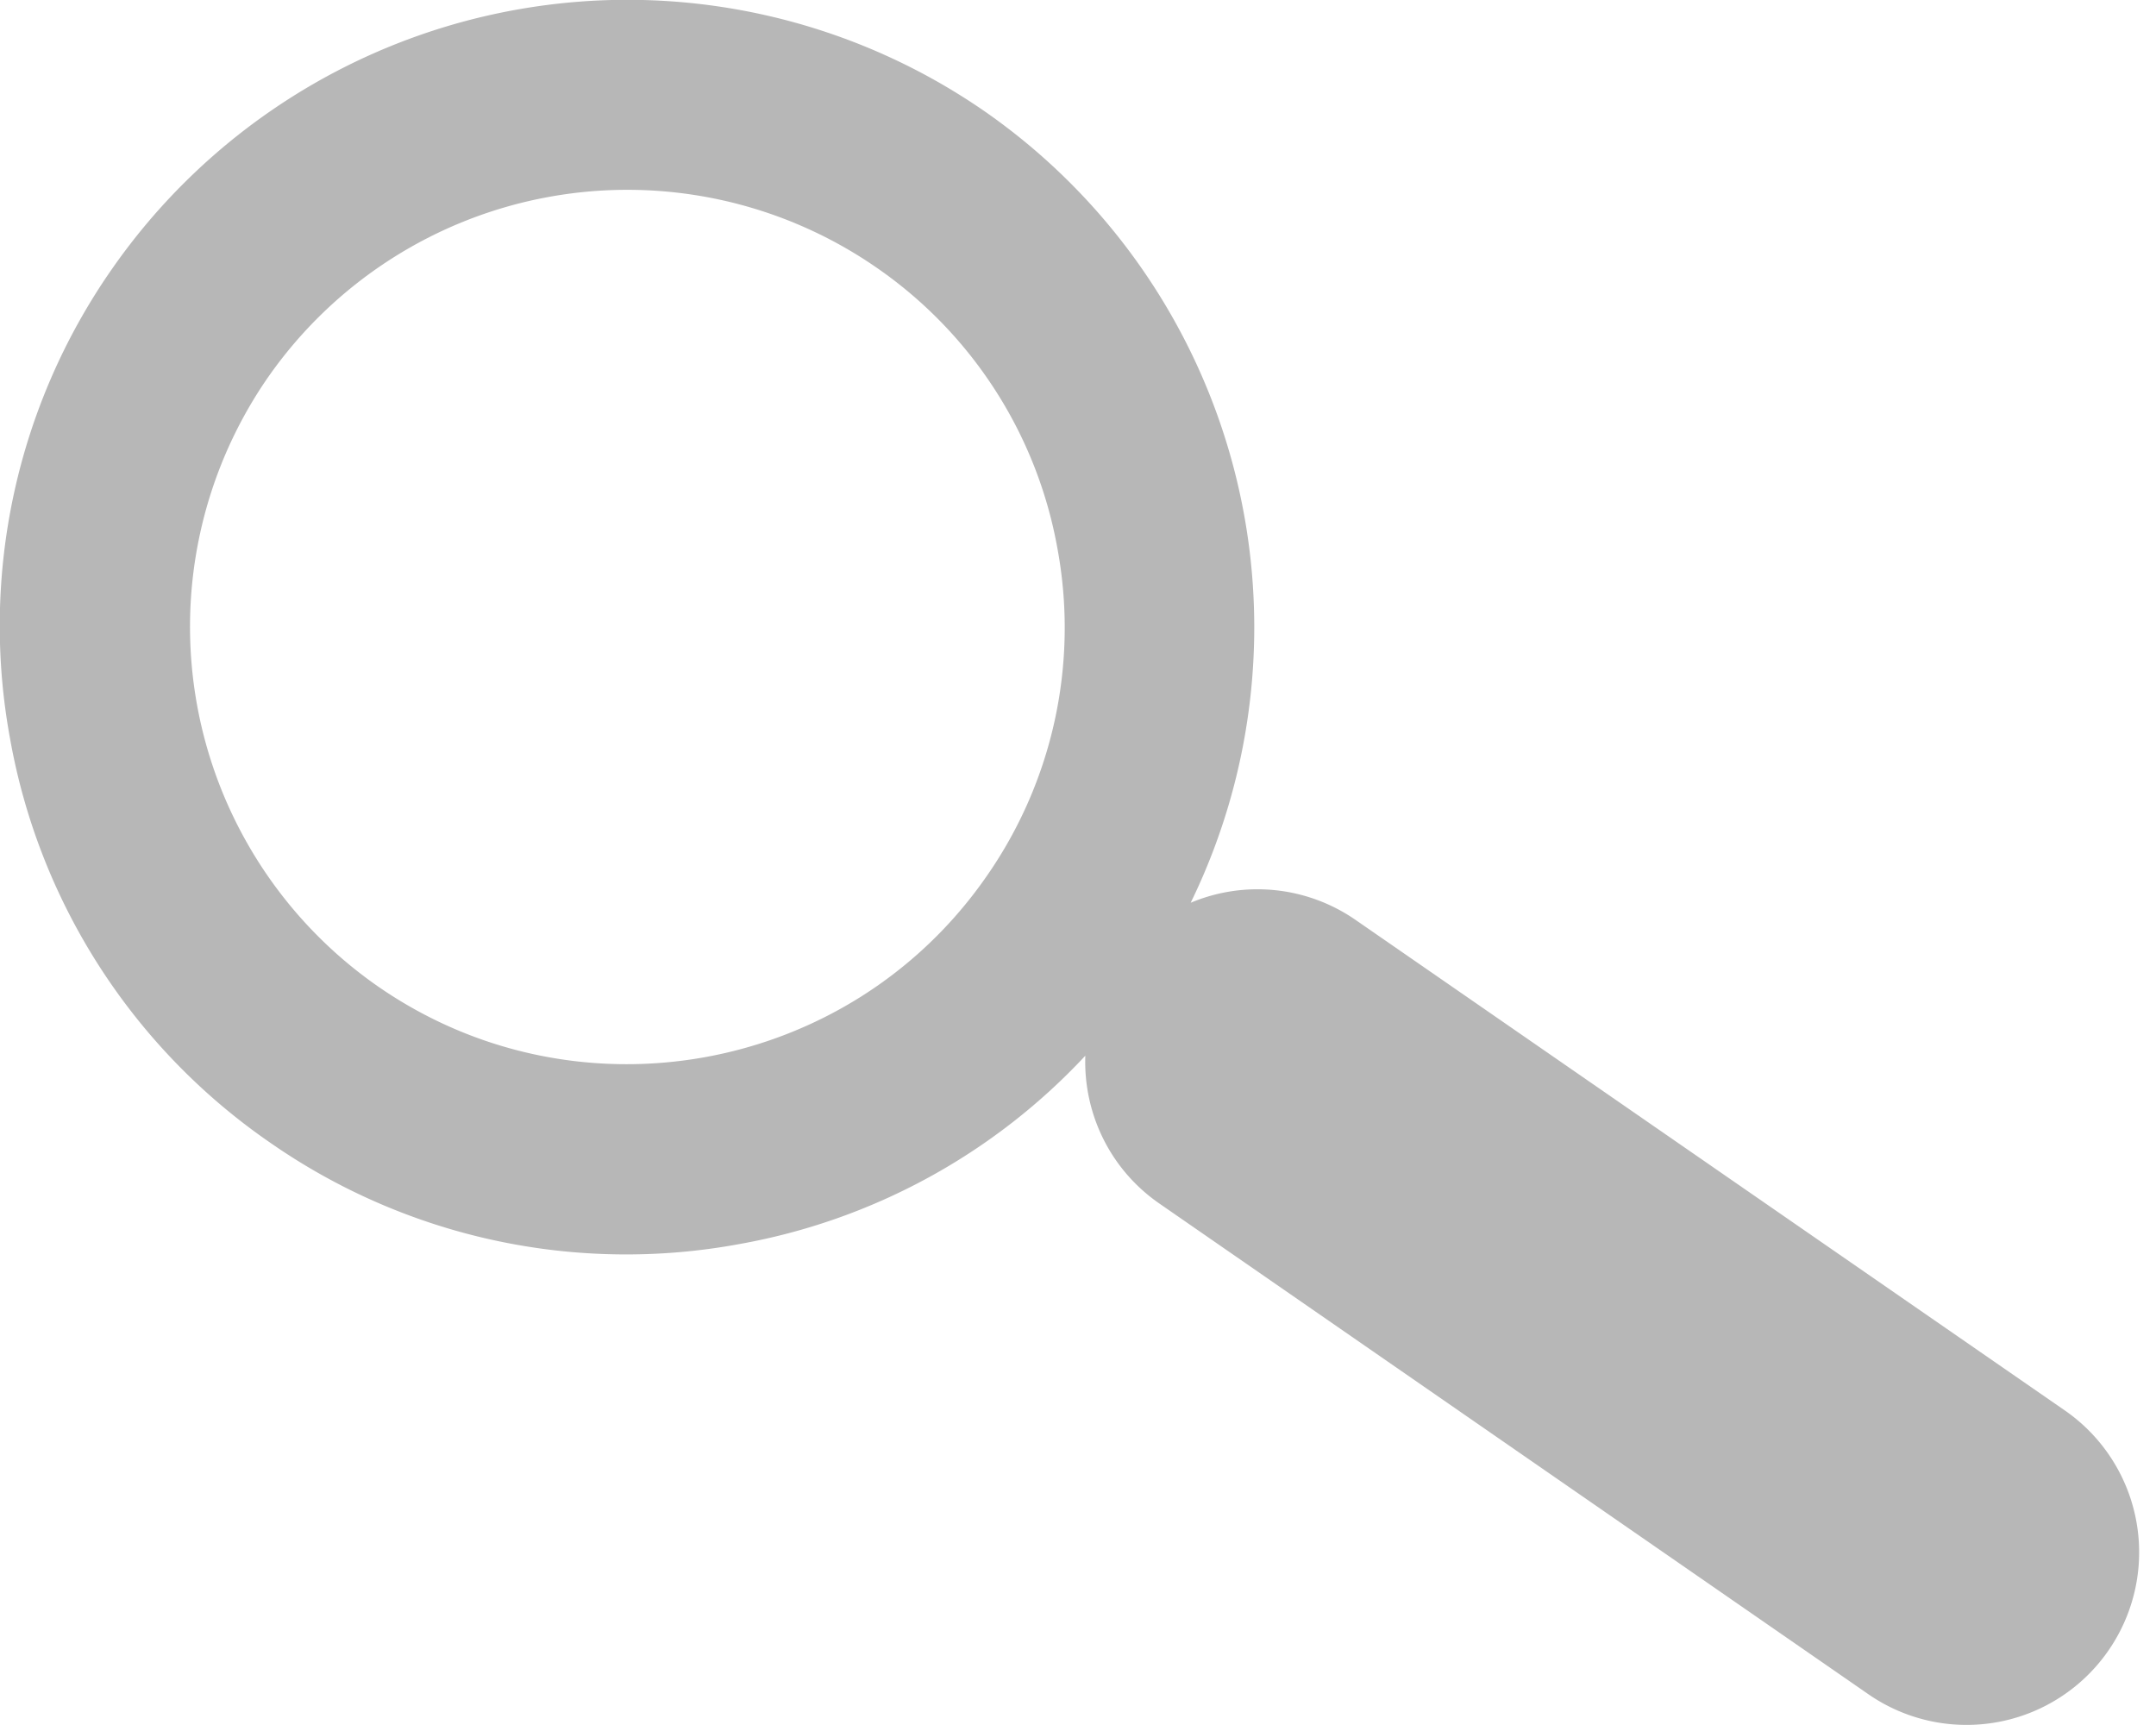 <svg xmlns="http://www.w3.org/2000/svg" width="15" height="12" viewBox="0 0 15 12"><g><g><path fill="#b7b7b7" d="M14.669 11.482a1.2 1.2 0 0 1-1.67.304L8.067 8.373c-.349-.241-.53-.634-.516-1.029a4.329 4.329 0 0 1-2.405 1.31 4.334 4.334 0 0 1-3.265-.704 4.334 4.334 0 0 1-1.81-2.806 4.336 4.336 0 0 1 .704-3.267A4.37 4.37 0 0 1 6.847.772 4.372 4.372 0 0 1 8.284 6.28a1.199 1.199 0 0 1 1.148.12l4.934 3.412a1.2 1.2 0 0 1 .303 1.67zM7.357 3.816A3.02 3.02 0 0 0 6.096 1.86a3.048 3.048 0 0 0-4.235.77 3.047 3.047 0 0 0 .77 4.233c1.38.955 3.28.61 4.235-.77a3.022 3.022 0 0 0 .491-2.277z"/></g></g></svg>